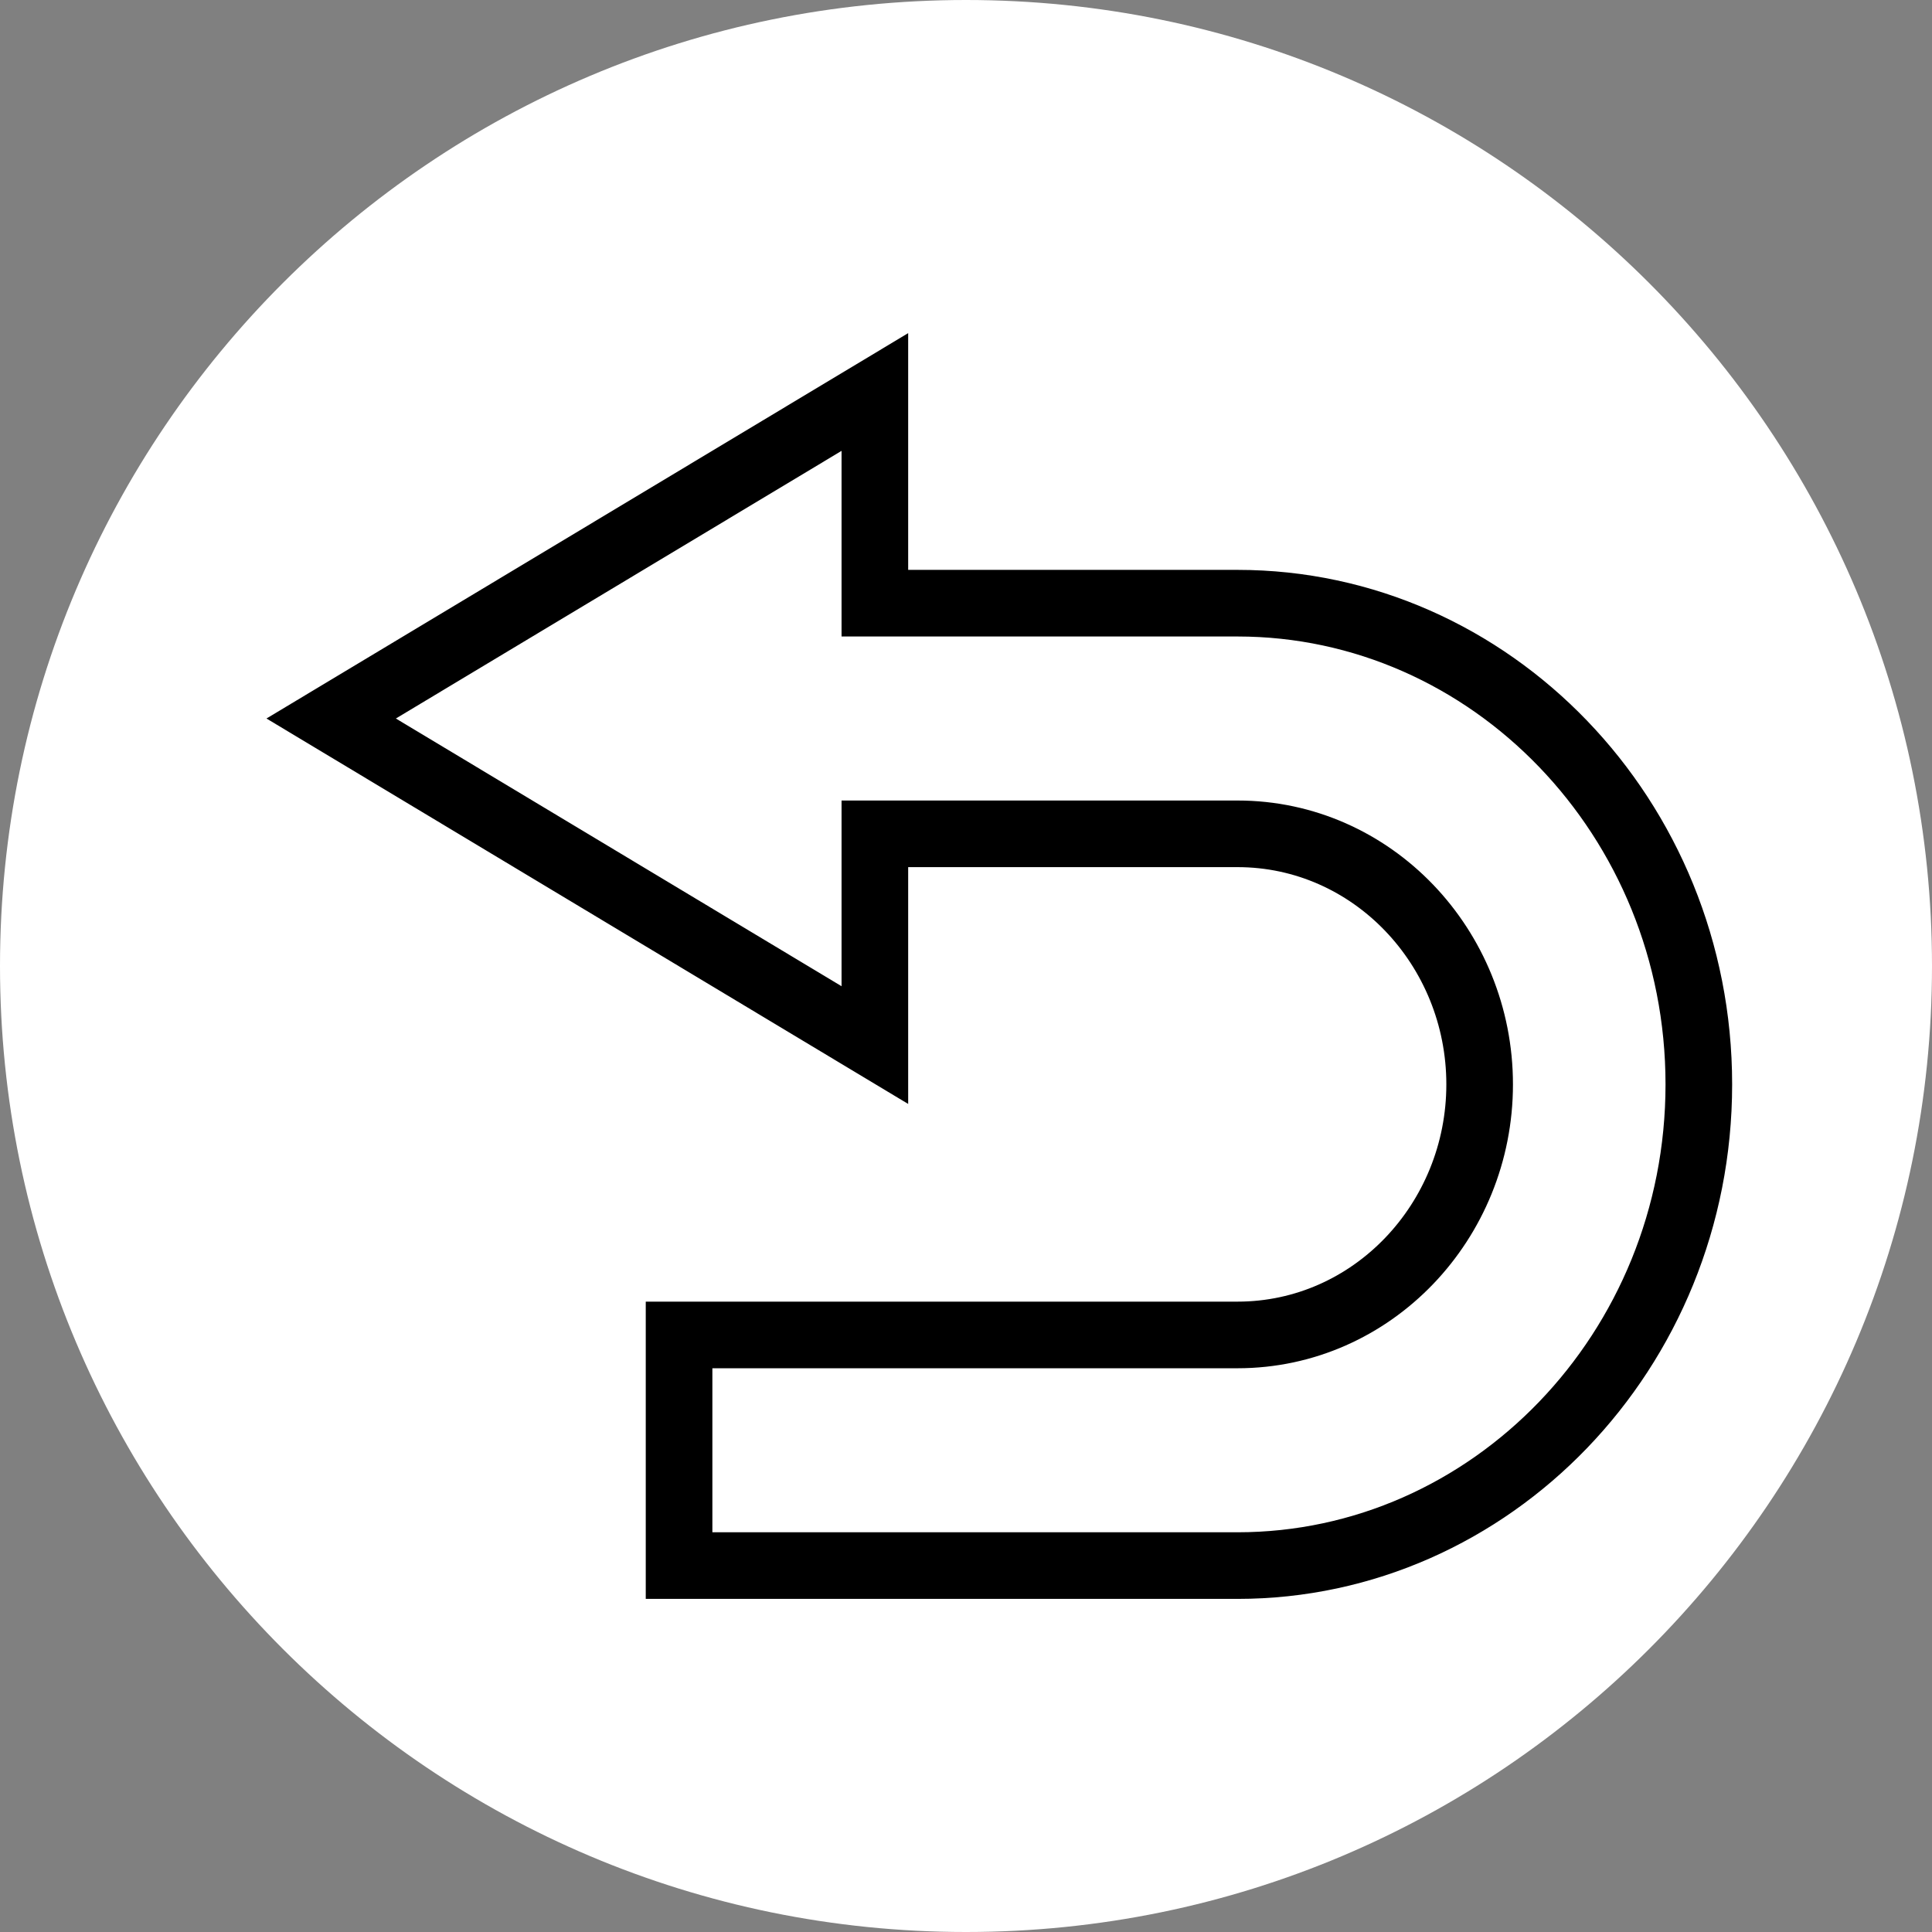 <svg width="29" height="29" viewBox="0 0 29 29" fill="none" xmlns="http://www.w3.org/2000/svg">
<rect x="0" y="0" width="29" height="29" fill="#808080" stroke="none"/>
<path d="M14.5 29C22.508 29 29 22.508 29 14.5C29 6.492 22.508 0 14.5 0C6.492 0 0 6.492 0 14.5C0 22.508 6.492 29 14.5 29Z" fill="white"/>
<mask id="mask0" mask-type="alpha" maskUnits="userSpaceOnUse" x="0" y="0" width="29" height="29">
<path d="M14.5 29C22.508 29 29 22.508 29 14.5C29 6.492 22.508 0 14.5 0C6.492 0 0 6.492 0 14.5C0 22.508 6.492 29 14.5 29Z" fill="white"/>
</mask>
<g mask="url(#mask0)">
<path d="M13.132 8.554V9.054H13.632H18.575C22.375 9.054 25.5 12.276 25.5 16.277C25.5 20.278 22.375 23.5 18.575 23.5H10.193V20.038H18.575C20.598 20.038 22.21 18.332 22.21 16.277C22.21 14.221 20.598 12.516 18.575 12.516H13.632H13.132V13.016V15.687L4.971 10.785L13.132 5.884V8.554Z" stroke="black"/>
</g>
</svg>
